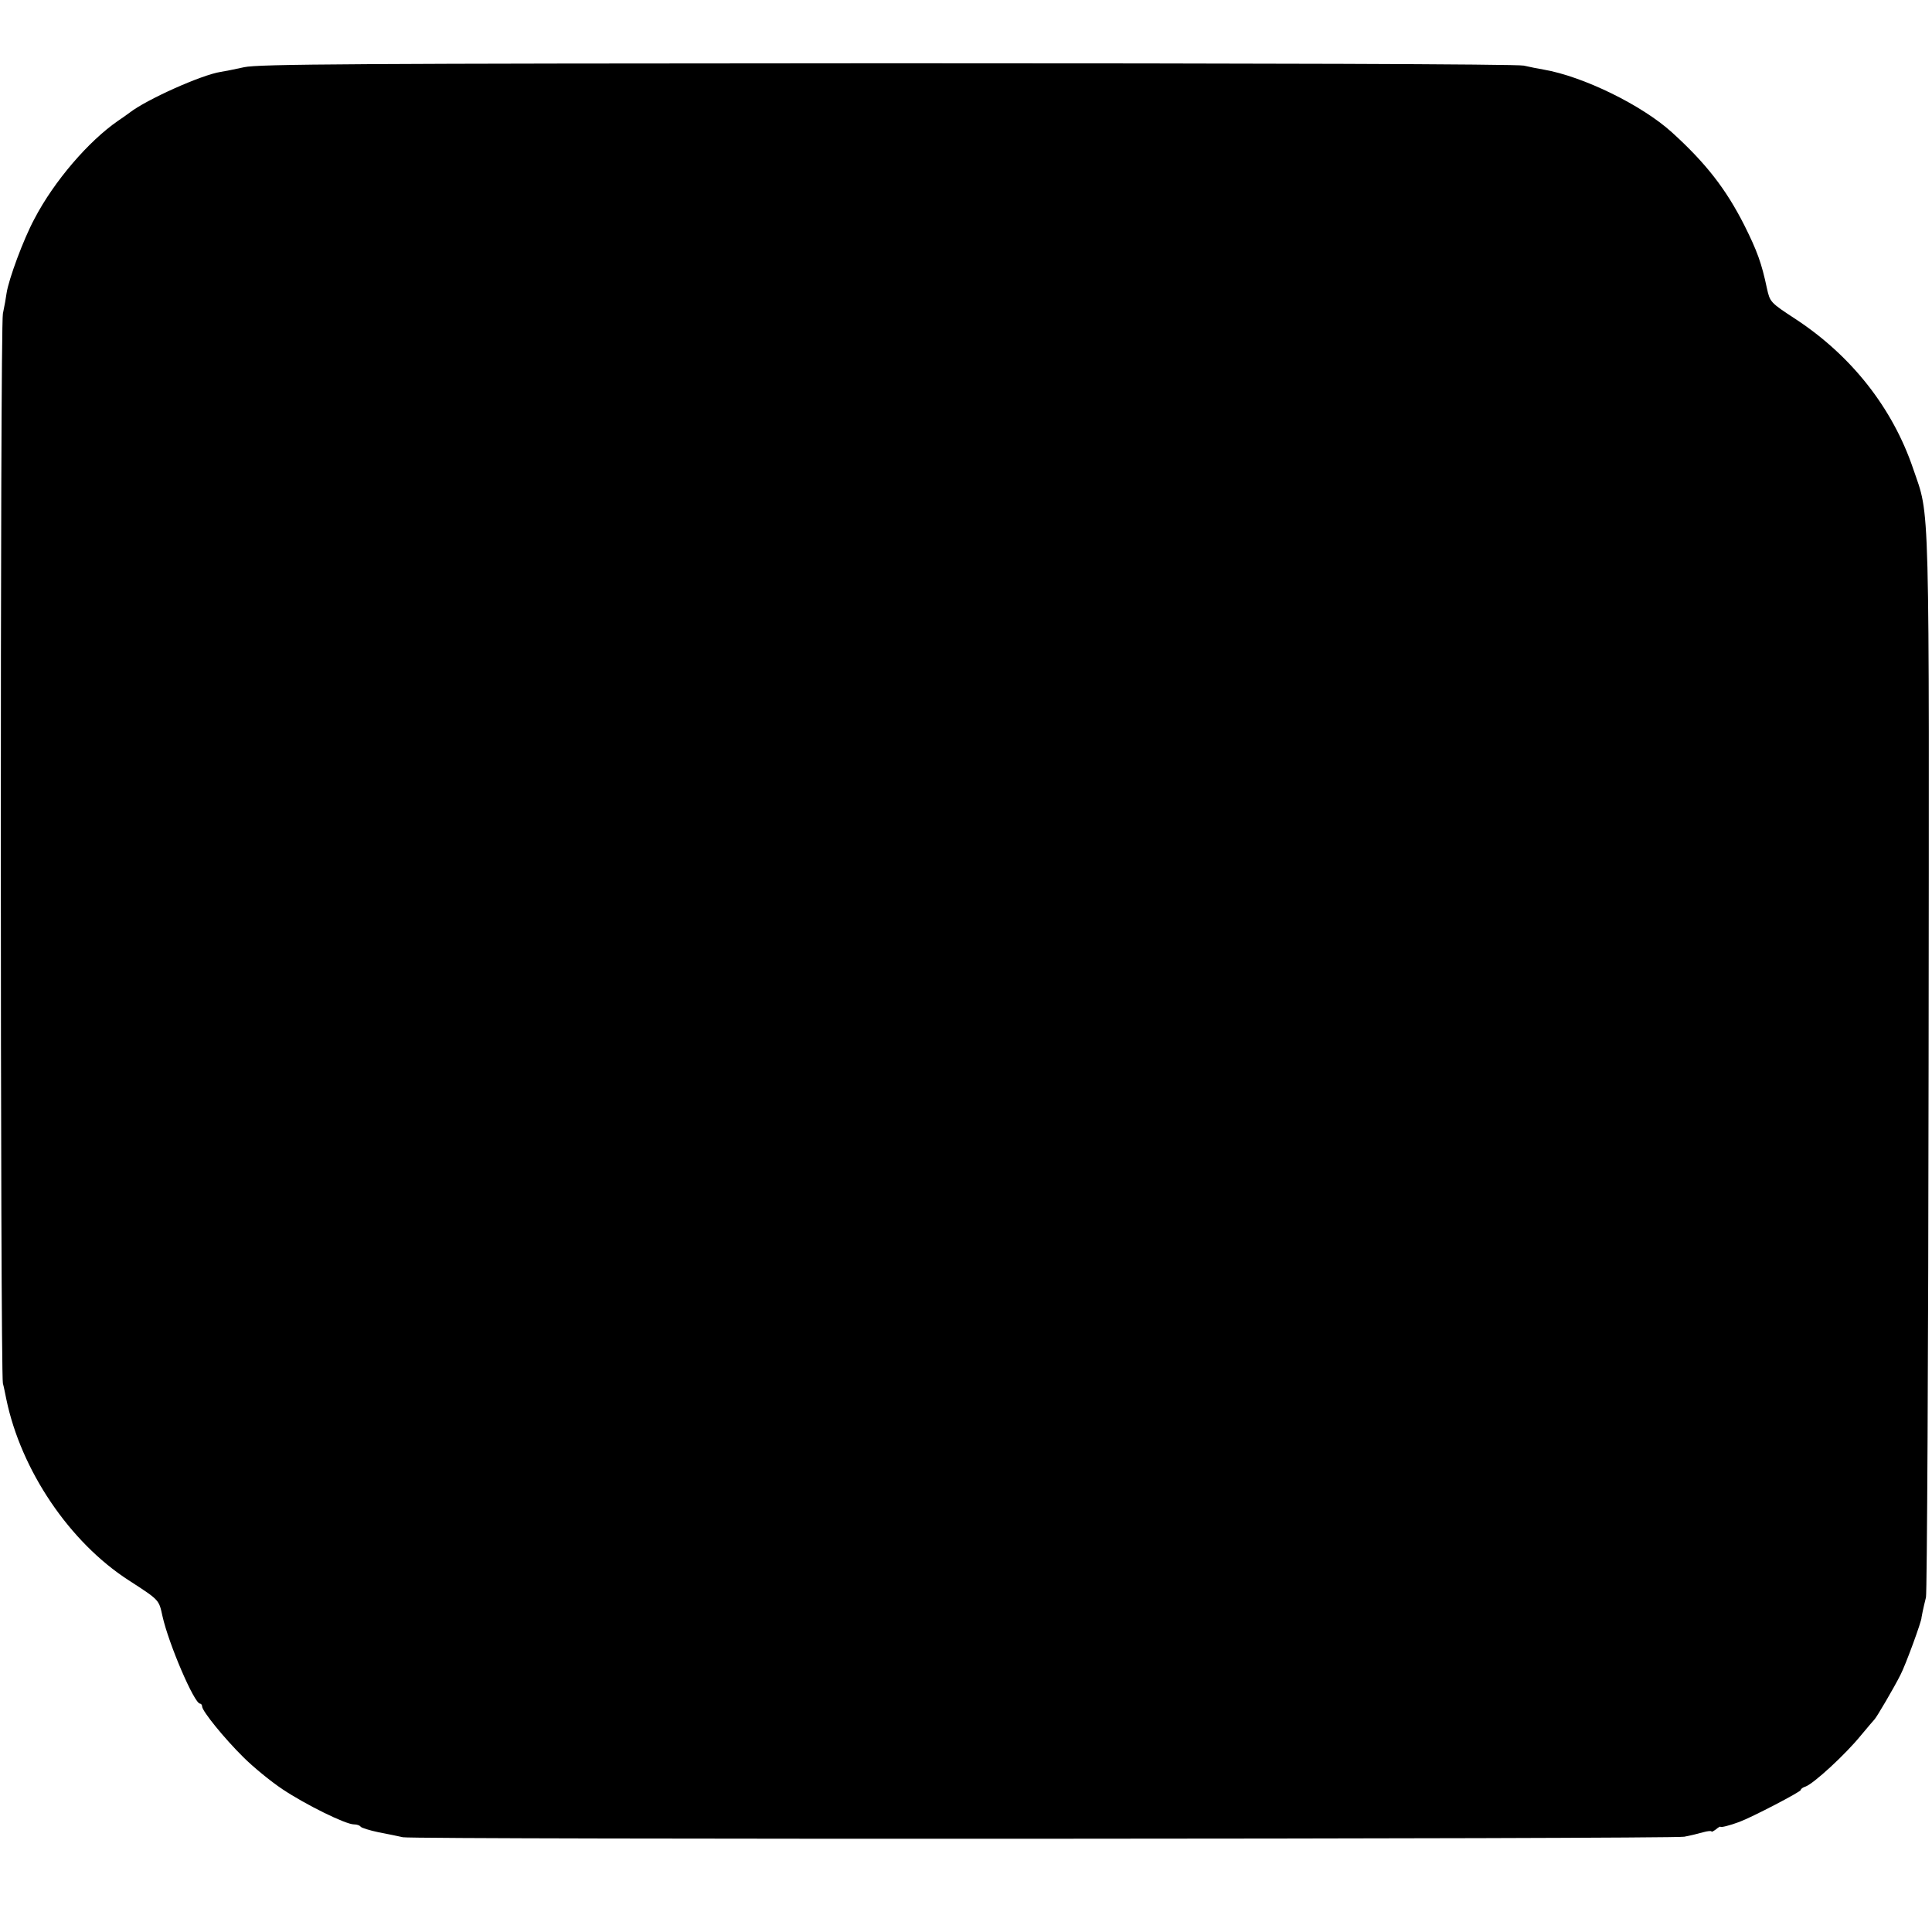 <?xml version="1.0" standalone="no"?>
<!DOCTYPE svg PUBLIC "-//W3C//DTD SVG 20010904//EN"
 "http://www.w3.org/TR/2001/REC-SVG-20010904/DTD/svg10.dtd">
<svg version="1.0" xmlns="http://www.w3.org/2000/svg"
 width="736pt" height="736pt" viewBox="0 0 736 736"
 preserveAspectRatio="xMidYMid meet">
<g transform="translate(0,736) scale(0.1,-0.1)"
fill="#000000" stroke="none">
<path d="M930 7104 c-36 -8 -76 -16 -90 -18 -71 -11 -280 -104 -346 -155 -12
-9 -32 -23 -44 -31 -112 -77 -244 -230 -319 -374 -42 -78 -98 -230 -106 -283
-2 -15 -8 -50 -14 -78 -11 -52 -10 -4027 0 -4075 4 -14 9 -41 13 -60 56 -271
241 -545 466 -690 119 -77 115 -74 129 -137 23 -104 121 -333 143 -333 4 0 8
-5 8 -11 0 -17 84 -121 157 -193 37 -37 104 -92 149 -122 90 -60 241 -134 272
-134 12 0 23 -4 26 -9 3 -4 34 -14 68 -21 35 -7 77 -15 93 -19 43 -9 4832 -7
4881 2 22 4 55 12 72 17 18 5 32 6 32 3 0 -3 7 1 17 8 9 8 17 12 17 10 1 -4
36 5 71 18 49 18 235 115 235 122 0 4 8 10 18 13 31 11 152 122 212 196 25 30
48 57 51 60 8 8 74 120 99 170 19 36 82 208 80 218 0 2 6 33 17 77 4 17 9 932
10 2035 2 2206 6 2074 -59 2265 -78 230 -234 429 -447 569 -98 64 -98 65 -110
118 -20 95 -37 142 -86 240 -70 138 -146 236 -276 354 -115 104 -338 213 -489
239 -19 3 -53 10 -75 15 -24 6 -1021 9 -2425 9 -2048 -1 -2394 -3 -2450 -15z"/>
</g>
</svg>
